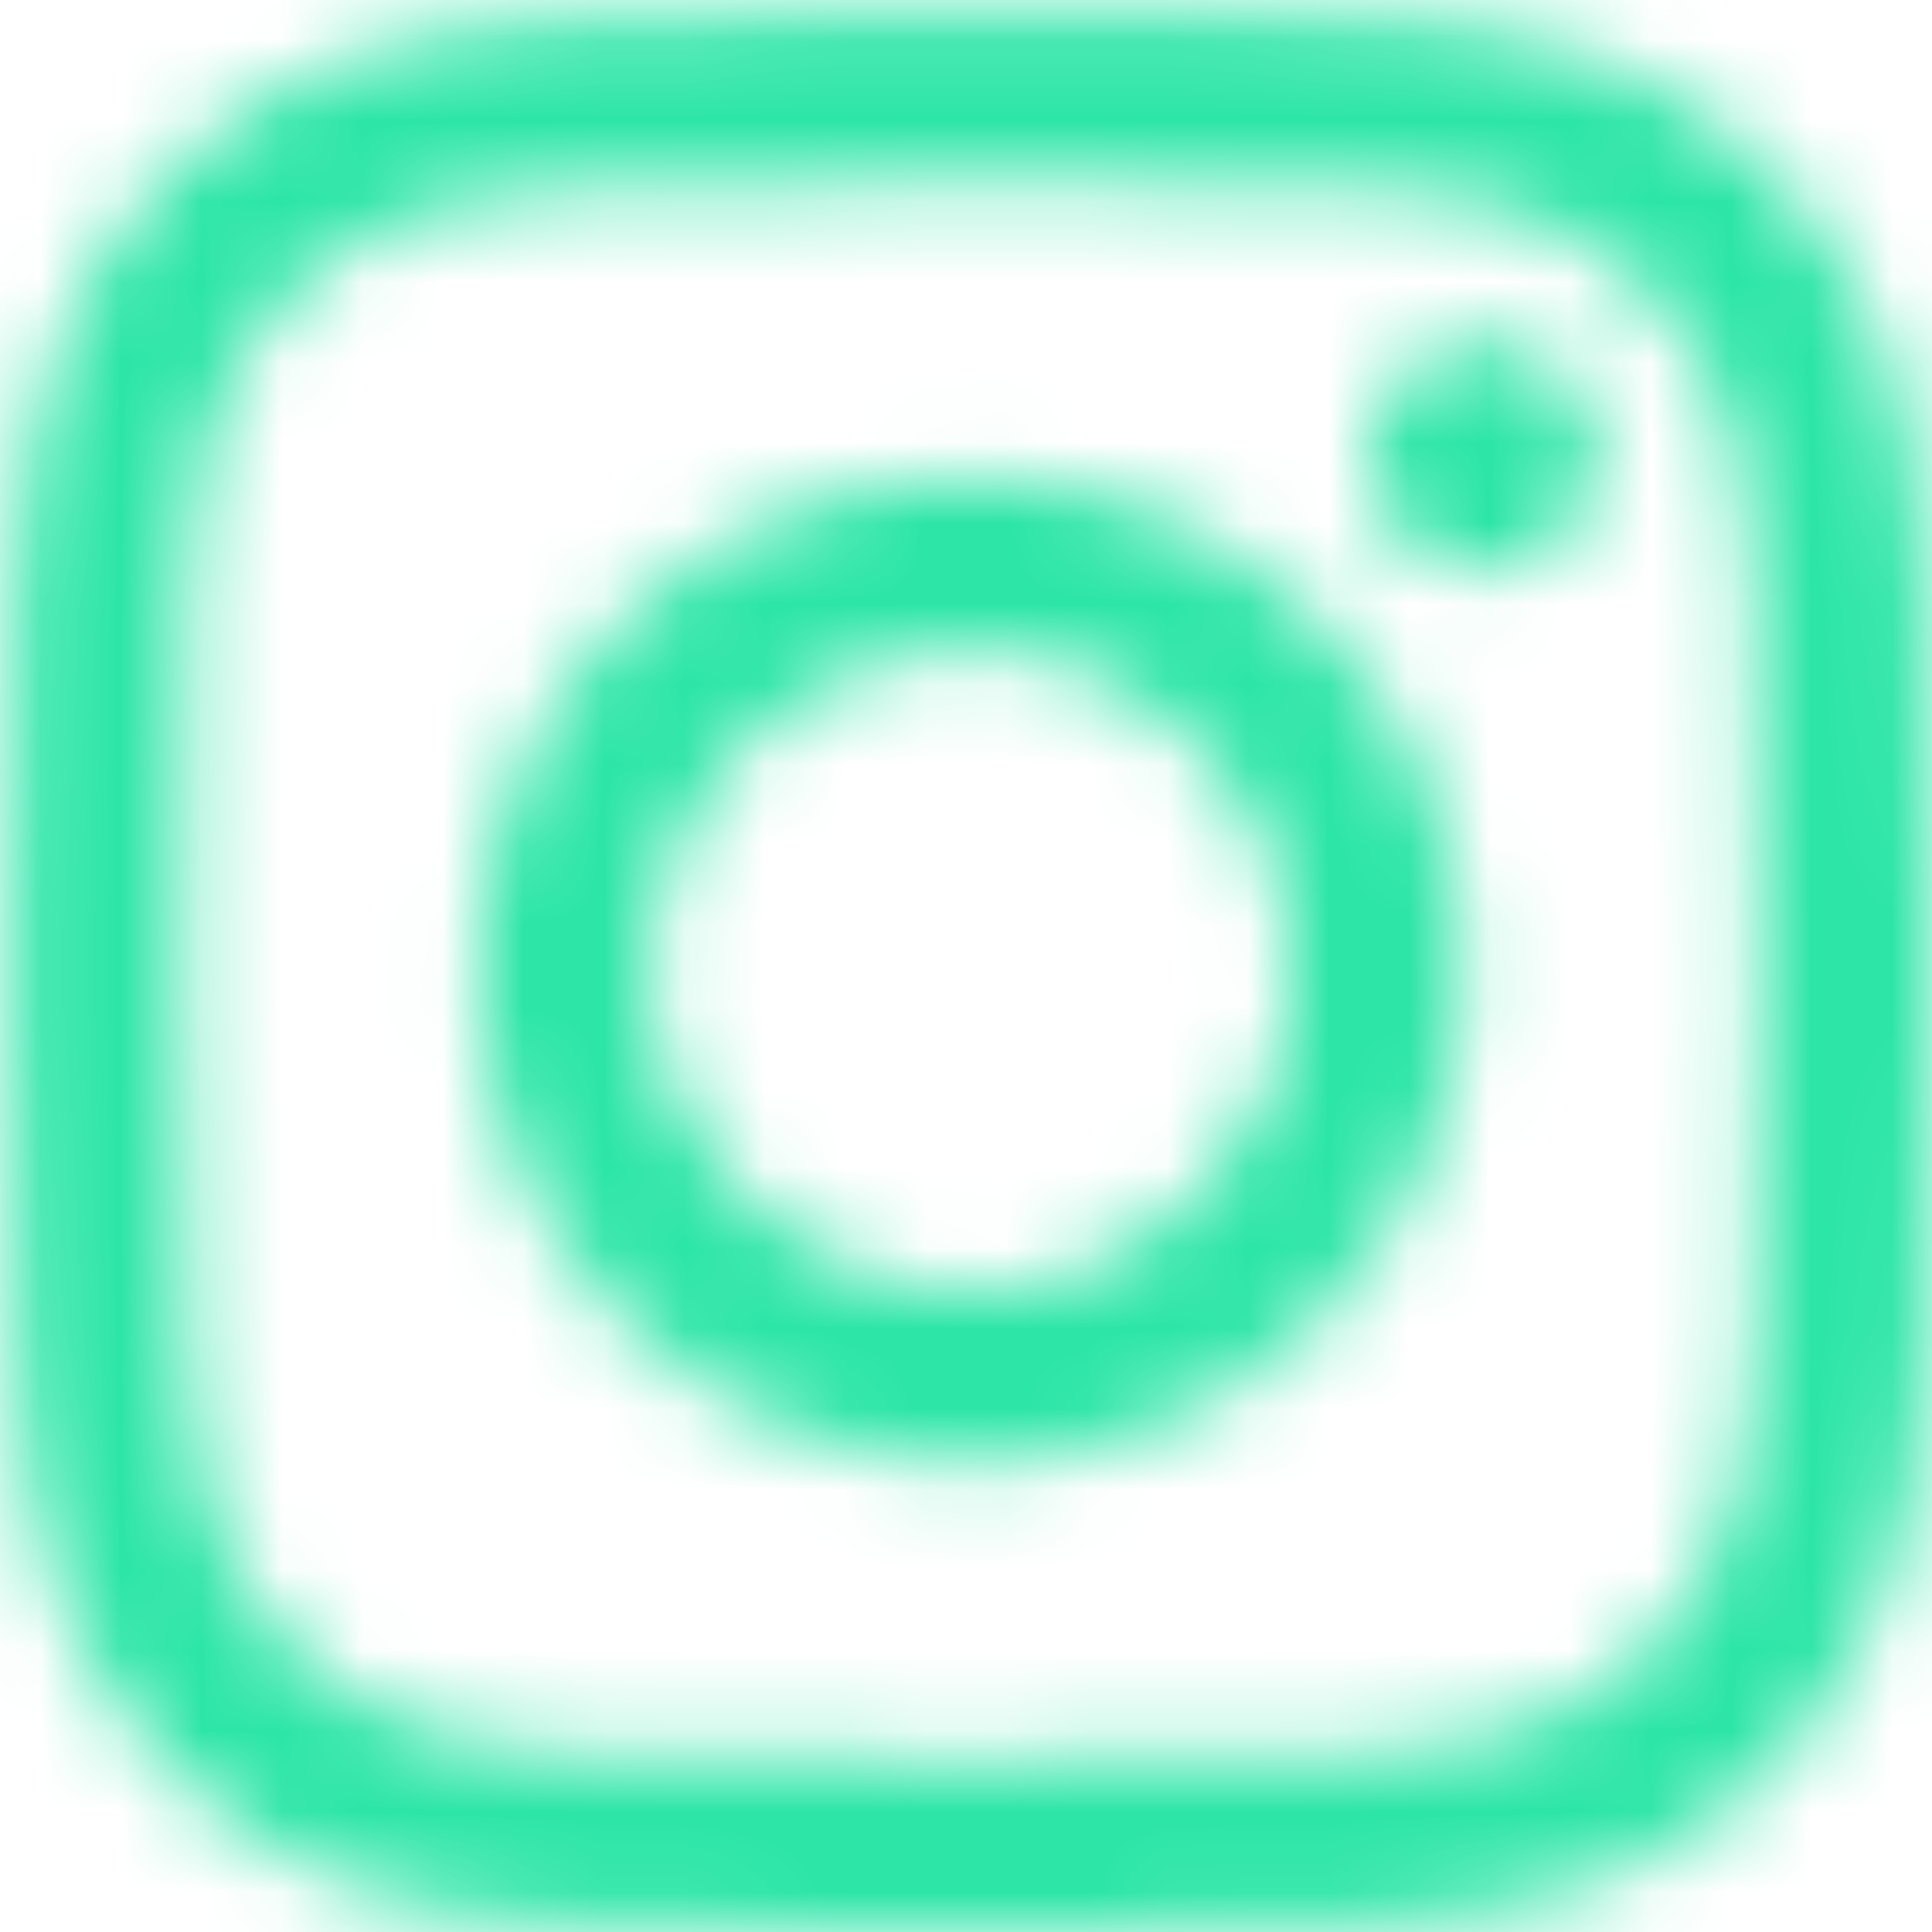 <svg width="24" height="24" viewBox="0 0 24 24" fill="none" xmlns="http://www.w3.org/2000/svg">
<g clip-path="url(#clip0_172_1762)">
<mask id="mask0_172_1762" style="mask-type:luminance" maskUnits="userSpaceOnUse" x="0" y="0" width="25" height="24">
<path d="M7.115 0.202C5.844 0.262 4.977 0.465 4.218 0.762C3.433 1.068 2.768 1.479 2.106 2.143C1.443 2.808 1.036 3.475 0.733 4.261C0.439 5.021 0.239 5.889 0.183 7.16C0.128 8.434 0.115 8.84 0.121 12.082C0.127 15.324 0.142 15.731 0.202 17.005C0.263 18.276 0.466 19.143 0.763 19.901C1.069 20.686 1.479 21.352 2.144 22.014C2.809 22.676 3.476 23.083 4.262 23.387C5.021 23.68 5.89 23.881 7.161 23.936C8.434 23.992 8.841 24.005 12.082 23.999C15.325 23.992 15.732 23.978 17.006 23.918C18.276 23.857 19.143 23.654 19.902 23.357C20.687 23.05 21.352 22.641 22.014 21.976C22.676 21.311 23.083 20.644 23.387 19.858C23.681 19.099 23.881 18.23 23.936 16.96C23.992 15.686 24.005 15.279 23.999 12.037C23.993 8.794 23.978 8.388 23.918 7.115C23.858 5.844 23.654 4.977 23.357 4.218C23.05 3.433 22.641 2.768 21.977 2.105C21.312 1.443 20.645 1.036 19.859 0.733C19.099 0.439 18.231 0.238 16.96 0.183C15.686 0.127 15.28 0.114 12.037 0.121C8.795 0.127 8.388 0.141 7.115 0.202ZM7.254 21.787C6.09 21.736 5.458 21.543 5.037 21.381C4.479 21.165 4.081 20.906 3.662 20.49C3.243 20.073 2.984 19.676 2.766 19.119C2.602 18.698 2.406 18.067 2.351 16.902C2.292 15.644 2.278 15.266 2.272 12.078C2.266 8.891 2.278 8.513 2.333 7.253C2.383 6.09 2.577 5.457 2.739 5.036C2.955 4.478 3.213 4.08 3.63 3.661C4.047 3.242 4.444 2.983 5.001 2.766C5.422 2.601 6.053 2.406 7.217 2.351C8.476 2.291 8.853 2.278 12.041 2.272C15.229 2.266 15.607 2.277 16.866 2.332C18.03 2.383 18.663 2.576 19.083 2.739C19.641 2.954 20.04 3.212 20.458 3.629C20.877 4.047 21.136 4.443 21.354 5.001C21.518 5.421 21.714 6.053 21.769 7.216C21.829 8.476 21.842 8.853 21.848 12.041C21.854 15.229 21.843 15.606 21.787 16.865C21.737 18.029 21.544 18.662 21.381 19.084C21.165 19.641 20.907 20.039 20.49 20.458C20.073 20.876 19.676 21.136 19.119 21.354C18.699 21.518 18.066 21.714 16.904 21.769C15.644 21.828 15.267 21.842 12.078 21.848C8.891 21.854 8.514 21.842 7.254 21.787ZM16.988 5.677C16.99 6.468 17.633 7.108 18.424 7.106C19.215 7.105 19.855 6.462 19.854 5.671C19.852 4.881 19.209 4.24 18.418 4.242C17.627 4.243 16.987 4.886 16.988 5.677ZM5.929 12.071C5.936 15.457 8.686 18.197 12.072 18.19C15.457 18.183 18.198 15.434 18.191 12.048C18.185 8.662 15.434 5.922 12.048 5.928C8.662 5.935 5.923 8.686 5.929 12.071ZM8.08 12.067C8.076 9.869 9.855 8.084 12.052 8.08C14.25 8.076 16.036 9.854 16.04 12.052C16.044 14.25 14.265 16.035 12.067 16.039C9.87 16.044 8.084 14.265 8.08 12.067Z" fill="white"/>
</mask>
<g mask="url(#mask0_172_1762)">
<mask id="mask1_172_1762" style="mask-type:luminance" maskUnits="userSpaceOnUse" x="-1" y="-1" width="26" height="26">
<path d="M24.946 -0.814H-0.845V24.978H24.946V-0.814Z" fill="white"/>
</mask>
<g mask="url(#mask1_172_1762)">
<mask id="mask2_172_1762" style="mask-type:luminance" maskUnits="userSpaceOnUse" x="-1" y="-1" width="27" height="27">
<path d="M25.066 -0.934H-0.965V25.096H25.066V-0.934Z" fill="white"/>
</mask>
<g mask="url(#mask2_172_1762)">
<mask id="mask3_172_1762" style="mask-type:luminance" maskUnits="userSpaceOnUse" x="-1" y="-1" width="27" height="27">
<path d="M25.066 -0.934H-0.964V25.096H25.066V-0.934Z" fill="white"/>
</mask>
<g mask="url(#mask3_172_1762)">
<rect x="-6.10352e-05" y="0" width="24" height="24" fill="#2CE5A7"/>
</g>
</g>
</g>
</g>
</g>
<defs>
<clipPath id="clip0_172_1762">
<rect width="24" height="24" fill="white"/>
</clipPath>
</defs>
</svg>
